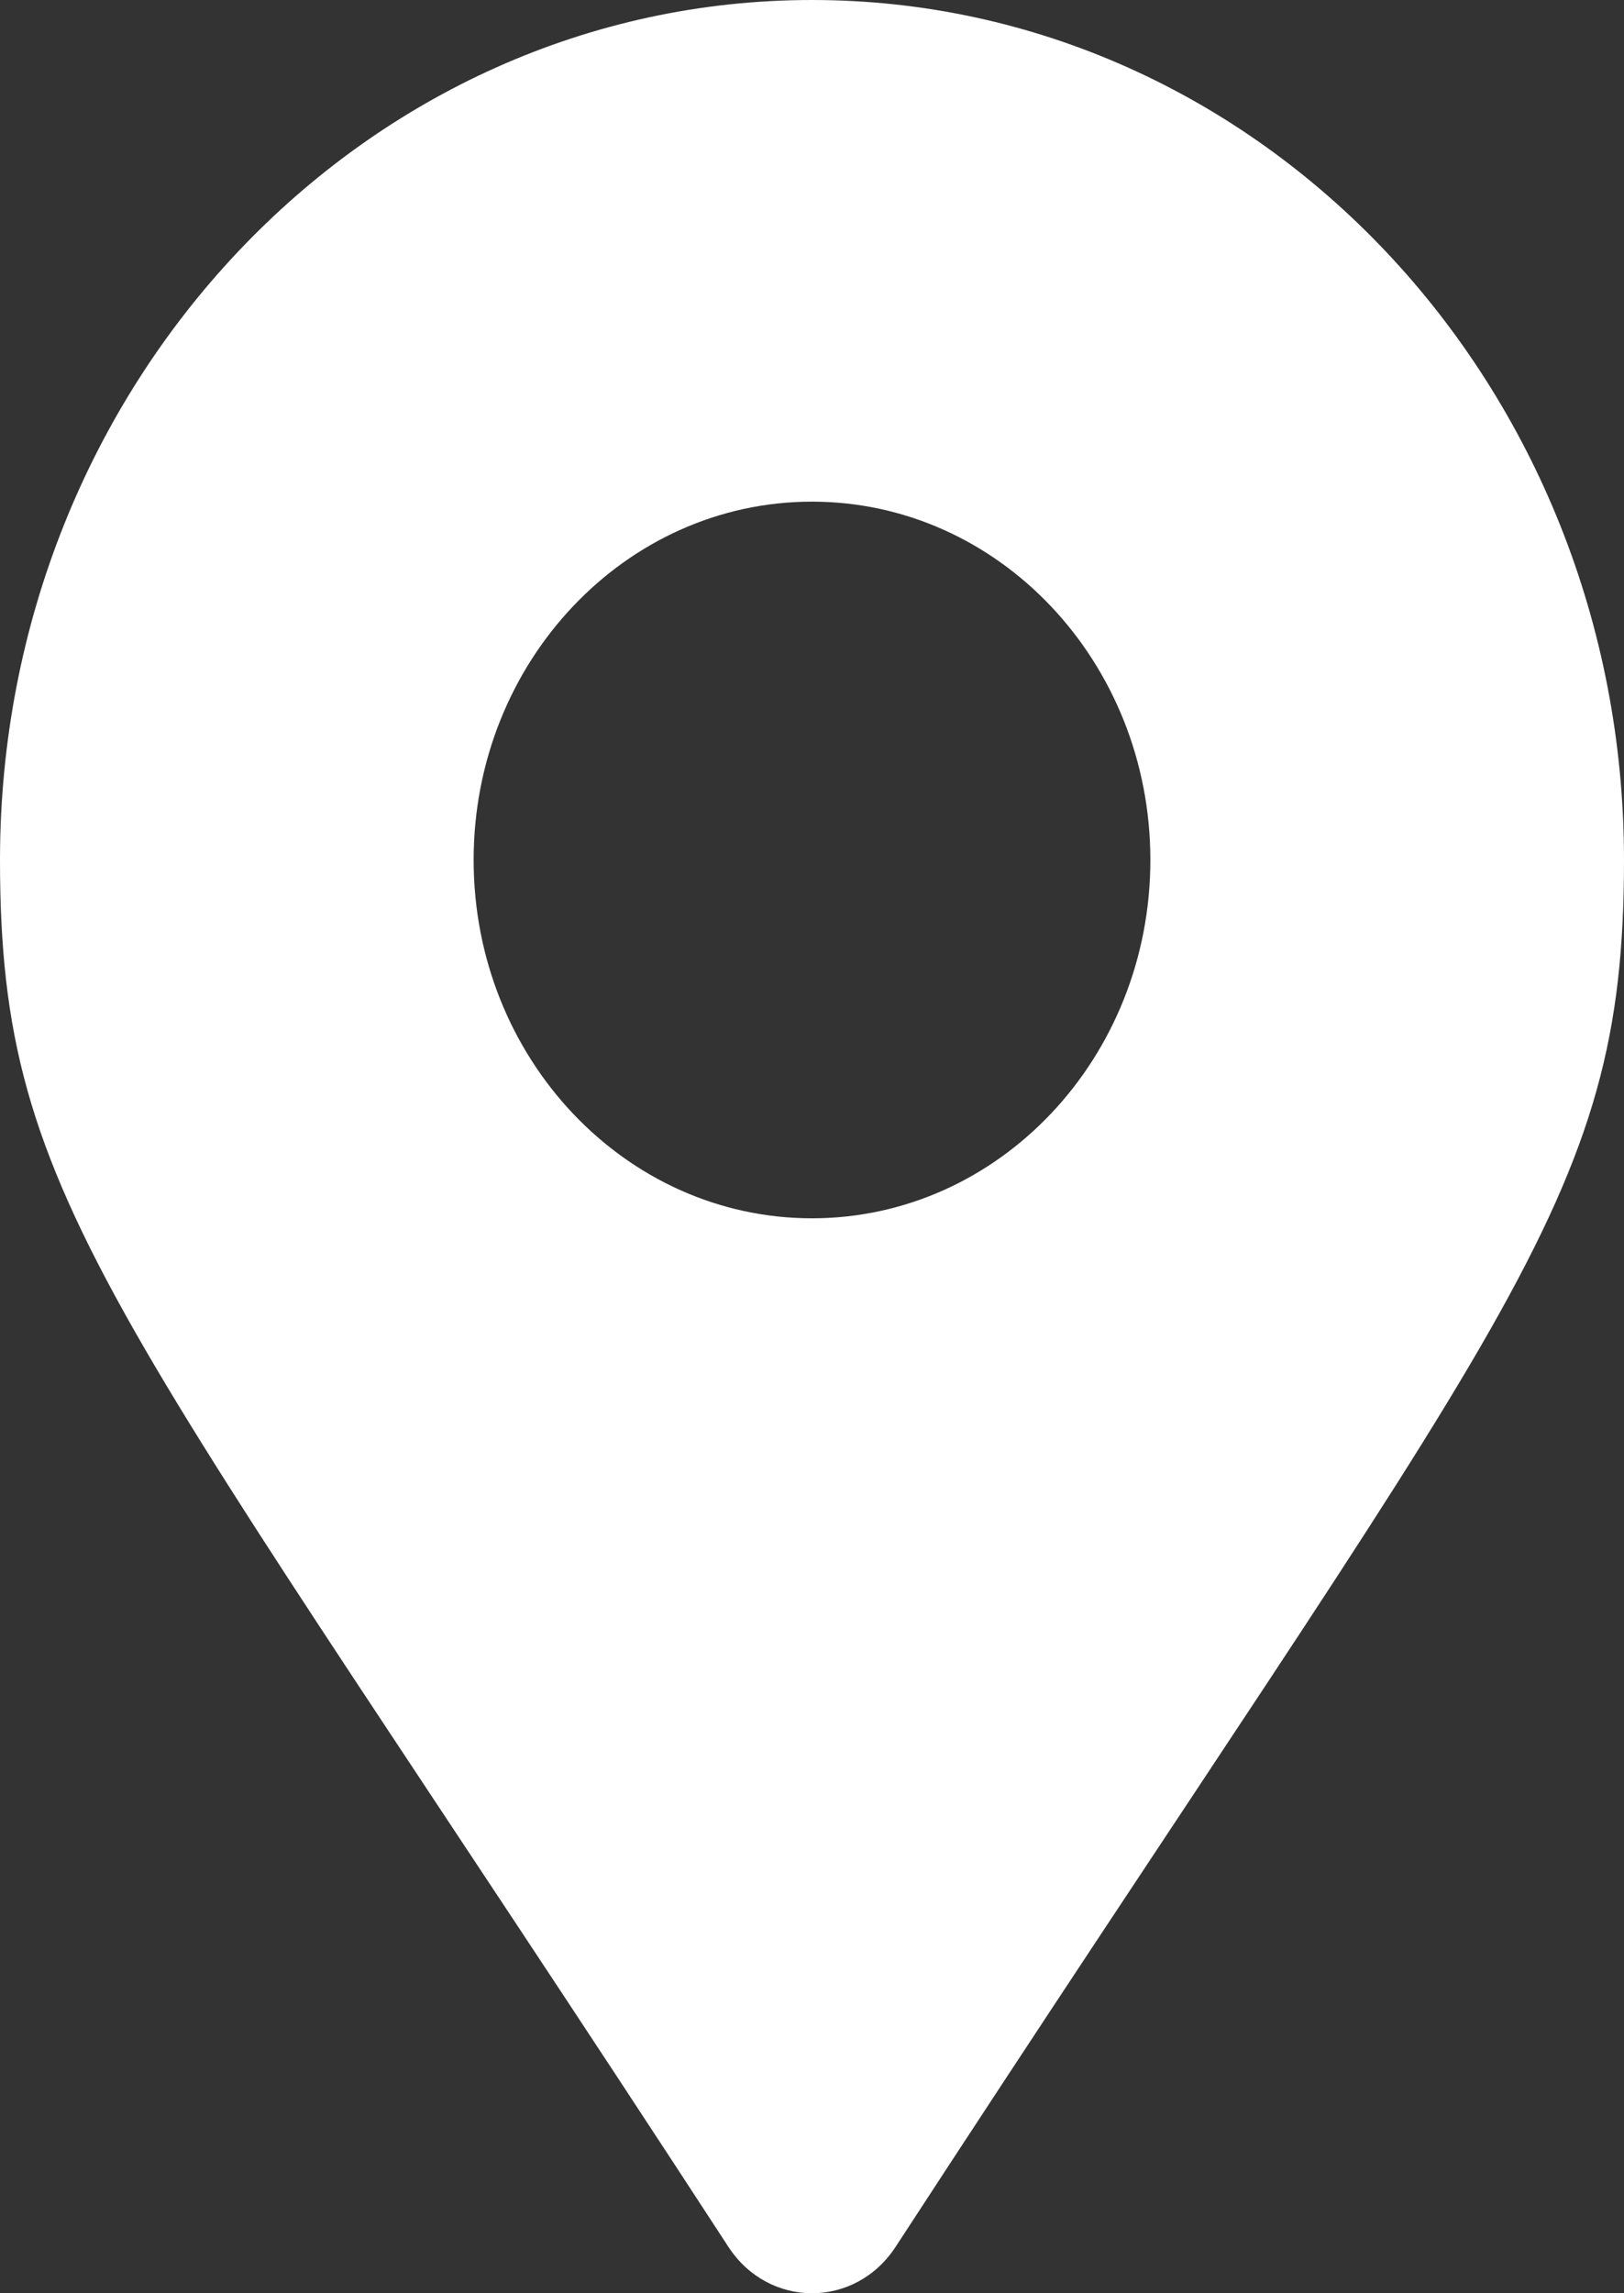 <svg width="17" height="24" viewBox="0 0 17 24" fill="none" xmlns="http://www.w3.org/2000/svg">
<rect x="0" y="0" width="17" height="24" fill="#333333" stroke="none"/>
<path d="M7.626 23.516C1.194 13.642 0 12.629 0 9C0 4.029 3.806 0 8.5 0C13.194 0 17 4.029 17 9C17 12.629 15.806 13.642 9.374 23.516C8.951 24.161 8.049 24.161 7.626 23.516ZM8.5 12.75C10.456 12.75 12.042 11.071 12.042 9C12.042 6.929 10.456 5.25 8.5 5.25C6.544 5.25 4.958 6.929 4.958 9C4.958 11.071 6.544 12.75 8.5 12.75Z" fill="white"/>
</svg>
